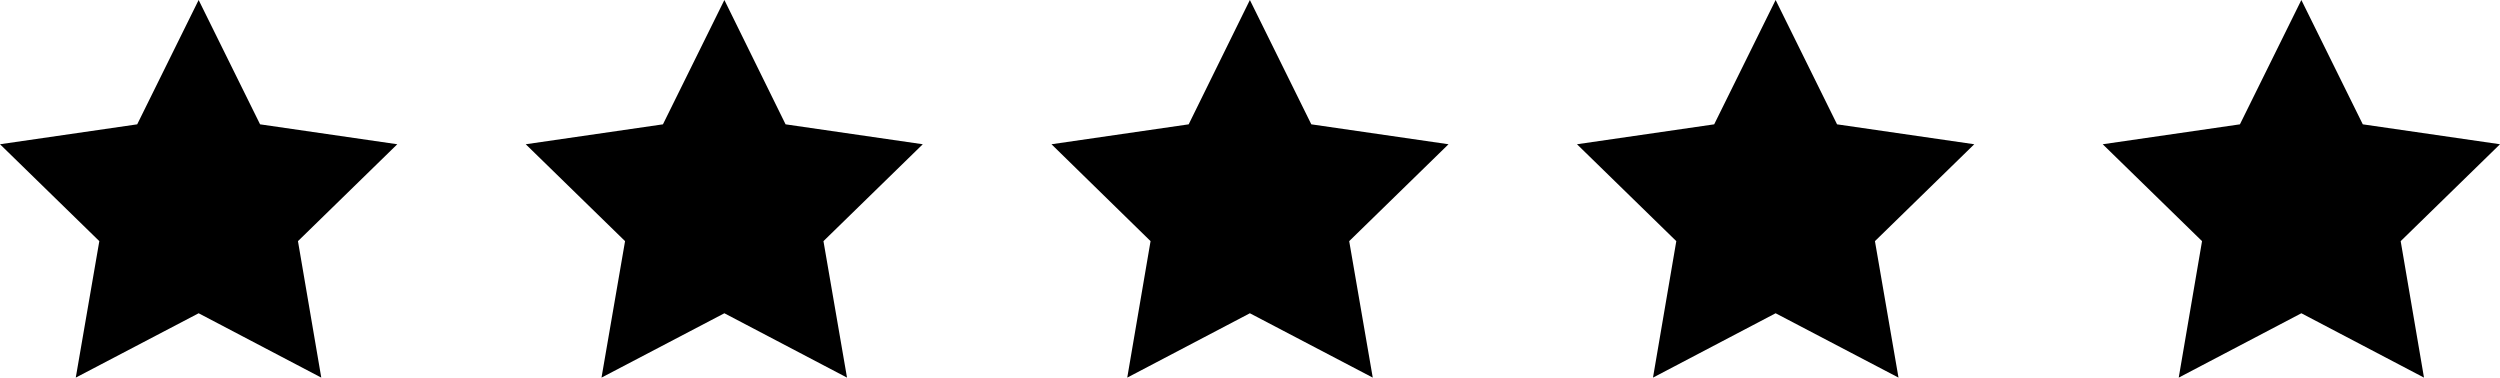 <svg xmlns="http://www.w3.org/2000/svg" viewBox="0 0 102.95 15.56"><g id="af6fd5bd-78d7-4d7f-9cf8-5997ffb65423" data-name="Layer 2"><g id="fc7ff6d4-b1ae-42cf-b1af-6521f03b4f08" data-name="ART"><polygon points="8.18 0 10.71 5.12 16.36 5.94 12.27 9.93 13.23 15.55 8.18 12.9 3.12 15.55 4.09 9.93 0 5.94 5.65 5.12 8.18 0"/><polygon points="29.83 0 32.35 5.12 38 5.94 33.91 9.93 34.88 15.55 29.83 12.9 24.77 15.55 25.74 9.93 21.65 5.94 27.3 5.12 29.83 0"/><polygon points="51.47 0 54 5.12 59.65 5.94 55.56 9.93 56.53 15.55 51.47 12.9 46.42 15.55 47.38 9.93 43.3 5.94 48.95 5.12 51.47 0"/><polygon points="73.12 0 75.65 5.12 81.3 5.94 77.21 9.93 78.18 15.55 73.12 12.9 68.07 15.55 69.03 9.93 64.94 5.94 70.59 5.12 73.12 0"/><polygon points="94.77 0 97.3 5.12 102.95 5.94 98.86 9.93 99.82 15.55 94.77 12.9 89.72 15.55 90.68 9.93 86.59 5.94 92.24 5.12 94.77 0"/></g></g></svg>